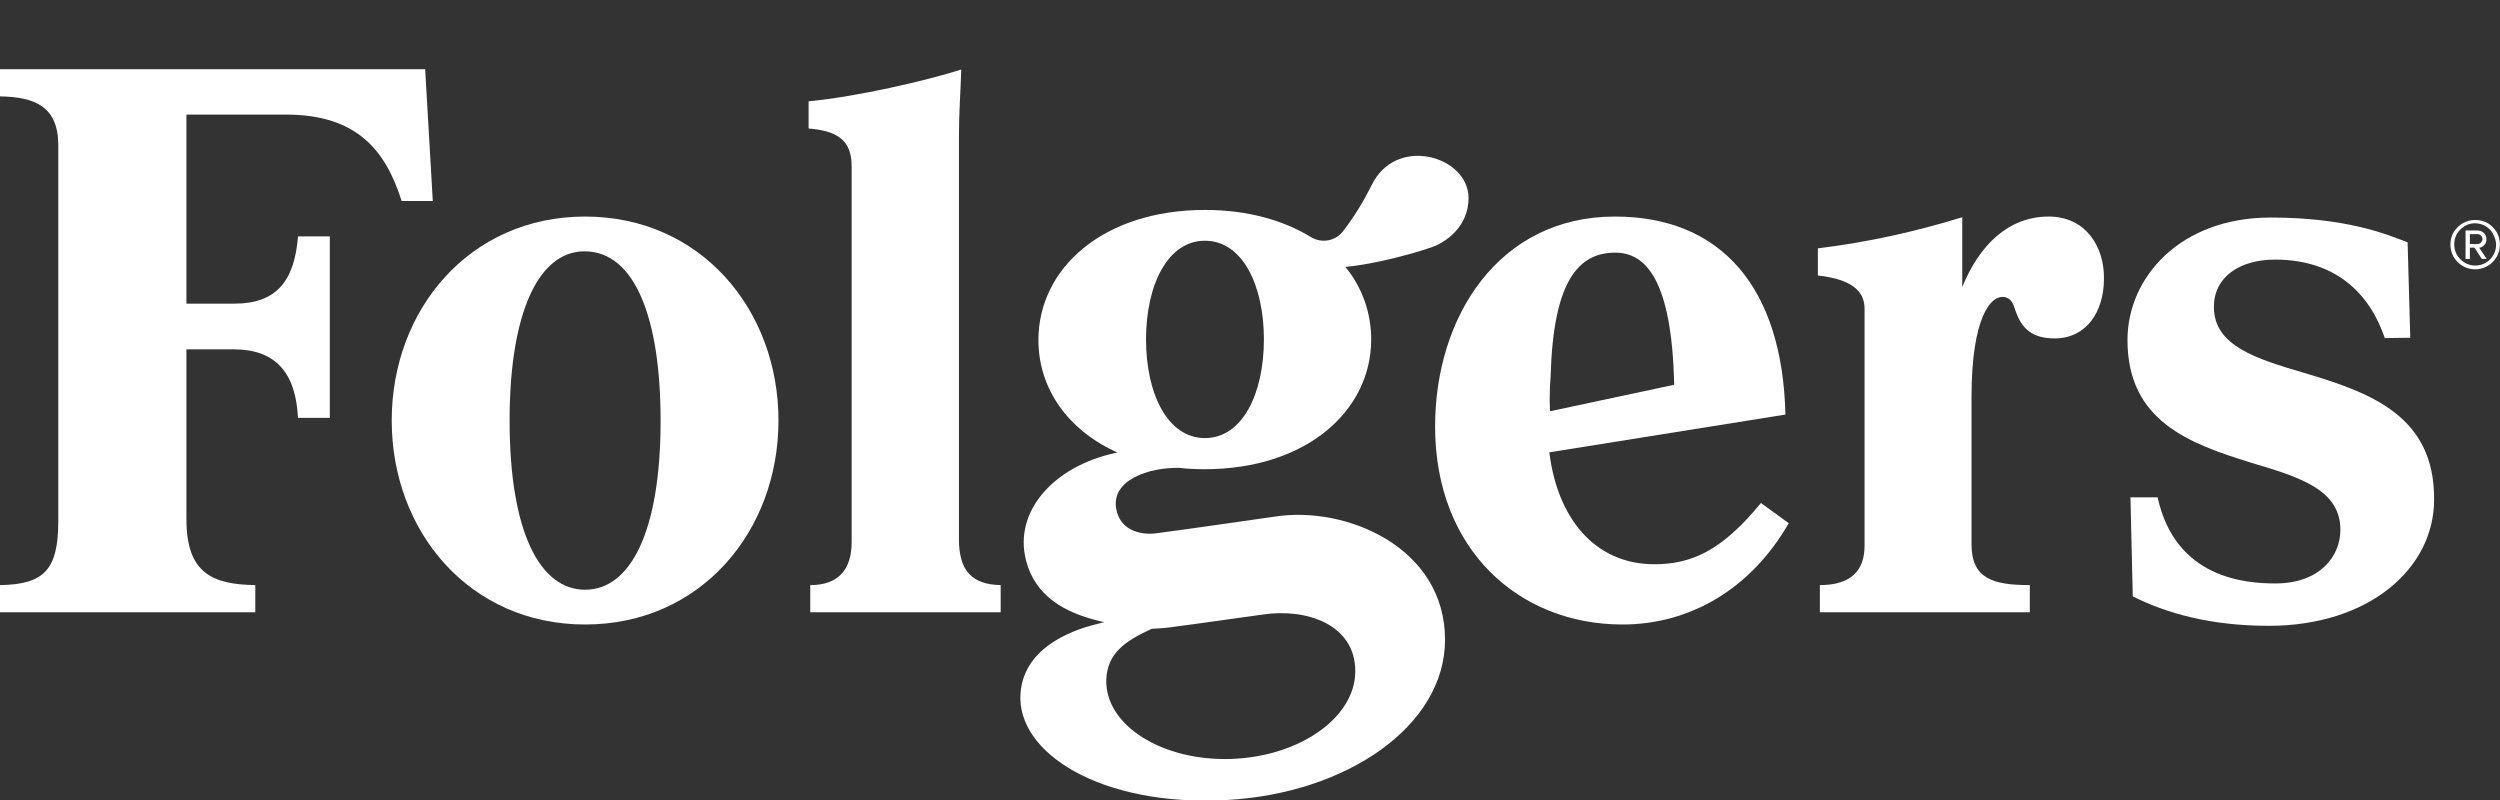 <?xml version="1.0" encoding="utf-8"?>
<!-- Generator: Adobe Illustrator 26.0.2, SVG Export Plug-In . SVG Version: 6.00 Build 0)  -->
<svg version="1.1" id="logo" xmlns="http://www.w3.org/2000/svg" xmlns:xlink="http://www.w3.org/1999/xlink" x="0px" y="0px"
	 viewBox="0 0 755 241.7" style="enable-background:new 0 0 755 241.7;" xml:space="preserve">
<rect x="0" y="0" width="755" height="241.7" fill="#333333" stroke="none"/>
<style type="text/css">
	.st0{fill:#FFFFFF;}
</style>
<g id="folgers">
	<path class="st0" d="M749.6,74.5c0.4-0.2,0.7-0.5,0.9-0.8c0.3-0.4,0.4-0.9,0.4-1.5c0-0.7-0.3-1.4-0.8-1.9c-0.6-0.5-1.3-0.7-2-0.7
		h-3.5v8.6h1.3v-3.4h1.4l2.2,3.4h1.5l-2.3-3.4C749.1,74.8,749.4,74.7,749.6,74.5z M745.9,73.7v-3h2.2c0.4,0,0.8,0.1,1.1,0.4
		s0.5,0.7,0.5,1.1s-0.2,0.8-0.5,1.1c-0.3,0.3-0.7,0.4-1.1,0.4H745.9z"/>
	<path class="st0" d="M754,70.1c-0.7-1.1-1.6-2.1-2.7-2.7c-2.3-1.3-5.2-1.3-7.5,0c-1.1,0.6-2.1,1.6-2.8,2.7c-1.3,2.3-1.3,5.2,0,7.5
		c0.7,1.1,1.6,2.1,2.7,2.7c3.6,2.1,8.1,0.9,10.2-2.6c0,0,0-0.1,0.1-0.1C755.3,75.3,755.3,72.4,754,70.1z M753,77
		c-1.1,2-3.2,3.2-5.5,3.2c-1.1,0-2.2-0.3-3.2-0.9s-1.7-1.4-2.3-2.3c-1.1-2-1.1-4.4,0-6.4c0.6-1,1.4-1.7,2.3-2.3
		c3-1.8,6.9-0.7,8.6,2.3c0,0,0,0,0,0.1C754.1,72.7,754.1,75.1,753,77L753,77z"/>
	<path class="st0" d="M128.4,20.9H0v8.2c10.5,0.2,17.6,3,17.6,14.8v113.4c0,14.6-4.1,19.2-17.6,19.4v8.2h77.1v-8.2
		c-13-0.2-20.8-3.6-20.8-19.9v-51.3h14.3c12.4,0,18.7,6.8,19.4,20.7h9.6V71.4H90c-1.1,13.7-6.7,20.3-19.2,20.3H56.3V34.6h30
		c21.7,0,30.2,11,35,26.1h9.4L128.4,20.9z"/>
	<path class="st0" d="M176.7,65.4c-34.9,0-58.4,28.1-58.4,61.6s23.5,61.6,58.4,61.6s58.4-28.1,58.4-61.6S211.6,65.4,176.7,65.4z
		 M176.7,178.1c-13.5,0-22.8-17.1-22.8-51.1c0-32.9,8.9-51.1,22.6-51.1c15.3,0,23,20.3,23,51.1C199.5,161,190.2,178.1,176.7,178.1z"
		/>
	<path class="st0" d="M289.6,162.8V41.1c0-7.1,0.5-13.5,0.7-20.1c-10.7,3.4-31.5,8.2-46.1,9.6v8.2c8,0.7,13,3,13,11.4v113.5
		c0,8.4-4.1,13-12.5,13v8.2h57.5v-8.2C293.7,176.5,289.6,172.6,289.6,162.8z"/>
	<path class="st0" d="M618.7,65.4c-12.2,0-21,8.7-26.1,21.3V65.6C578.4,70,563.8,73.2,549,75v8.2c10,1.1,14.1,4.6,14.1,10v71.6
		c0,7.5-4.1,11.9-13.5,11.9v8.2H613v-8.2c-11.2,0-17.6-2-17.6-12.3v-44.5c0-23.9,5.8-31.3,10.3-30.1c1.6,0.4,2.3,1.8,2.9,3.8
		c1.9,5.8,5.3,8.6,11.9,8.6c9.5,0,14.9-7.9,14.9-18.1C635.5,74.5,629.9,65.4,618.7,65.4z"/>
	<path class="st0" d="M695.8,112.6c-14.6-4.3-27.2-8.2-27.2-19.9c0-9.1,7.8-14.3,18.5-14.3c15.5,0,27.6,7.5,33.1,23.7l7.7-0.1
		l-0.8-28.8c-6.4-2.5-18.5-7.5-41.4-7.5c-27.2,0-43.2,18-43.2,37c0,24.6,18.9,31.3,37.2,37c14.4,4.3,27.1,8,27.1,20.3
		c0,8-6.2,16.2-19.6,16.2c-8.9,0-30.2-1.4-35.6-26h-8.2l0.7,29.9c10.1,5.1,23.5,8.9,41.1,8.9c30.2,0,49.9-17.3,49.9-38.1
		C735.3,125.4,715.6,118.5,695.8,112.6z"/>
	<path class="st0" d="M531.8,151.9c-11.9,14.6-21.2,18.5-32.2,18.5c-18.1,0-29.3-14.1-31.7-33.8l71.3-11.4
		c-0.9-38.4-19.4-59.8-51.5-59.8c-35.1,0-54.3,30.3-54.3,63.4c0,37.2,25.3,59.8,56.6,59.8c20.3,0,38.8-10.7,50.2-30.6L531.8,151.9z
		 M468.3,113.4c0.8-28.2,8.2-37.1,19.5-37.1c9,0,17.1,7.8,17.8,39.9l-37.5,8c0-1.1-0.1-2.2-0.1-3.3
		C468,118.3,468.1,115.8,468.3,113.4z"/>
	<path class="st0" d="M363.9,132.3c-11.3,0-17.8-13.4-17.8-29.8s6.5-29.8,17.8-29.8s17.8,13.4,17.8,29.8S375.2,132.3,363.9,132.3z
		 M347.8,189.9c2-0.1,3.9-0.2,5.9-0.5c4.2-0.5,23.2-3.2,27.6-3.8c13.1-2,28,2.9,28,17.1c0,14-16.8,25.8-37.5,26.5
		s-38.2-10.1-37.7-24.1C334.5,197.5,339.3,193.8,347.8,189.9L347.8,189.9z M348.8,161.1c-4.8,0.5-10.6-1.2-11.7-7.4
		c-1.6-8.7,9.8-12.6,19.1-12.4c2.5,0.3,5.1,0.4,7.6,0.4c30.7,0,50.3-17.6,50.3-39.2c0-8-2.7-15.7-7.8-21.9
		c9.1-0.8,21.6-4.3,26.5-6.1c3.8-1.4,10.7-6,10.7-14.7c0-12.7-22-19.1-29.3-3.8c-2.4,4.8-5.2,9.4-8.5,13.7c-2.3,3.1-6.5,3.9-9.8,1.9
		c-8.3-5.1-19.2-8.2-32-8.2c-30.7,0-50.3,17.6-50.3,39.3c0,14.7,9,27.5,24.4,34.2c0.2,0.1,0.7-0.5,0.9-0.5
		c-19.8,3.4-33.1,17.6-29,33c2.8,10.6,11.4,15.5,21.9,18.1c0.6,0.1,1.1,0.3,1.7,0.4c-0.5,0.1-1.1,0.2-1.6,0.4
		c-10.2,2.4-22.7,8.2-23.7,21c-1.4,18.1,24.4,34.4,62.3,32.3c36.3-2,65.9-22.4,65.9-48.4c0-27.9-29.8-40.5-51.3-37.2
		C372.3,157.8,361,159.5,348.8,161.1"/>
</g>
</svg>
